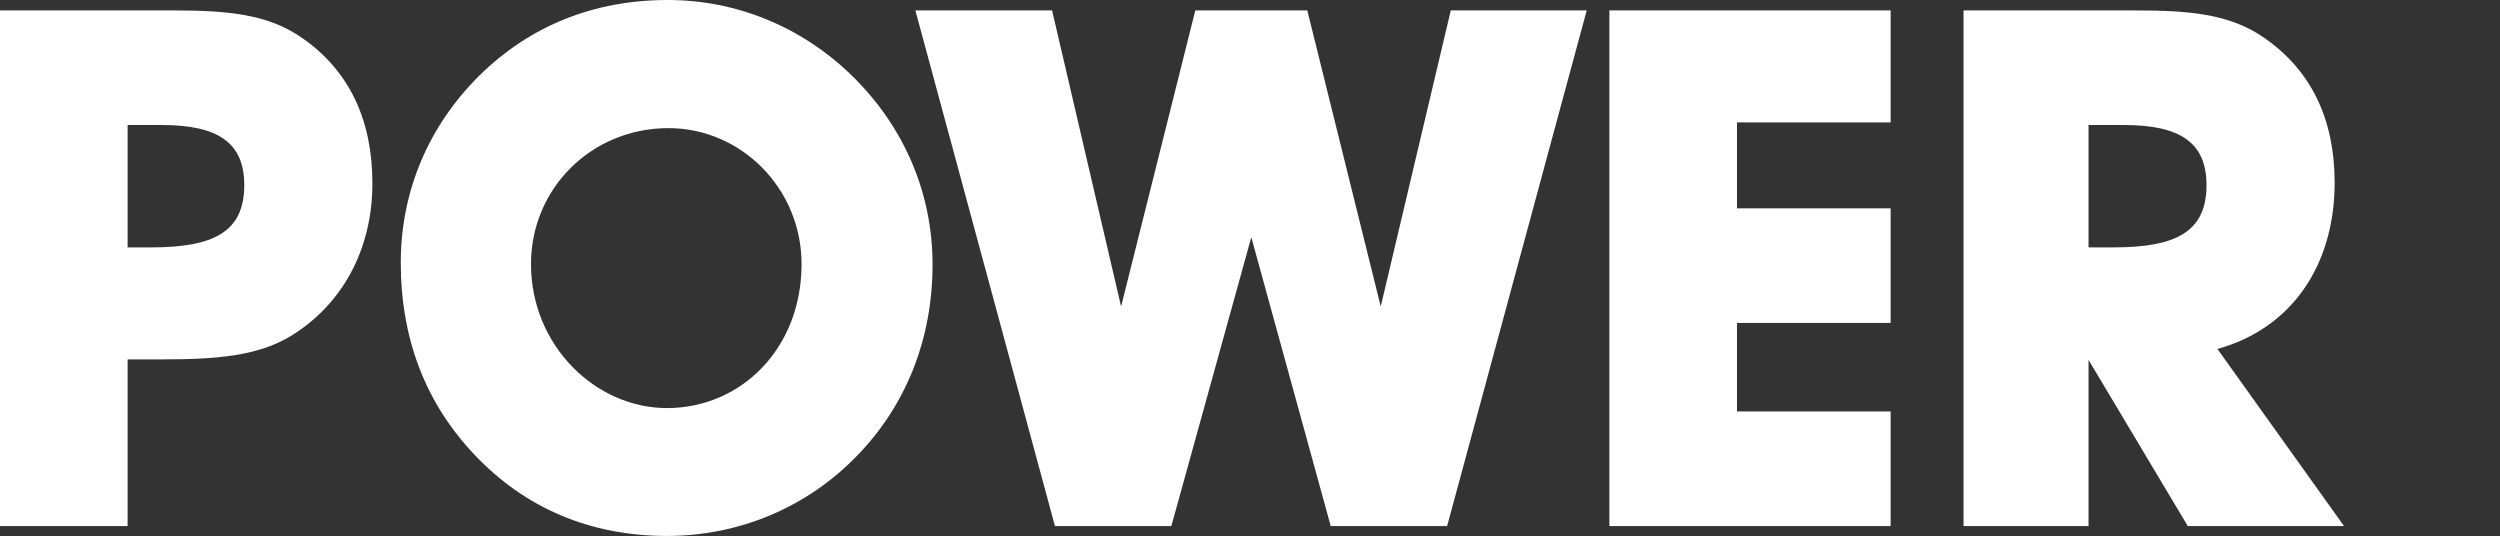 <?xml version="1.0" encoding="utf-8"?>
<!-- Generator: Adobe Illustrator 19.0.0, SVG Export Plug-In . SVG Version: 6.00 Build 0)  -->
<svg version="1.1" id="Layer_1" xmlns="http://www.w3.org/2000/svg" xmlns:xlink="http://www.w3.org/1999/xlink" x="0px" y="0px"
	 viewBox="0 0 960 206" style="enable-background:new 0 0 960 206;" xml:space="preserve">
<rect x="0" y="0" width="960" height="206" fill="#333333" stroke="none"/>
<style type="text/css">
	.st0{fill:#FFFFFF;}
</style>
<path id="XMLID_1_" class="st0" d="M116.2,14.7C102.8,5.2,86.8,4,65.9,4H0v198h49v-64h13.5c20.7,0,36.3-1.3,48.9-8.8
	c19.8-12,31.6-33.1,31.6-58.8C143,45.6,133.8,27,116.2,14.7z M58.1,95H49V48h13c21.5,0,31.8,6.6,31.8,23.1C93.8,89,82.1,95,58.1,95z
	 M256.4,0c-28.2,0-52.8,9.8-72.3,29c-19.5,19.3-30.2,44.4-30.2,71.8c0,29.3,9.5,53.9,28.2,73.7c19.5,20.7,44.7,31.3,74,31.3
	c27.6,0,53.9-10.9,73.2-31c18.7-19.3,28.8-44.7,28.8-73.2c0-27.1-10.6-52.5-30.7-72.3C308,10.3,282.9,0,256.4,0z M256.1,156.7
	c-27.4,0-52.2-24-52.2-55.3c0-29,23.2-52.2,52.8-52.2c27.9,0,51.1,23.2,51.1,52.2C307.8,133.8,284.6,156.7,256.1,156.7z M557.1,4
	h52.2l-53.6,198H511L480.5,91.1L449.8,202h-44.7L351.5,4H404l26.5,113.7L459,4h43l28.2,113.7L557.1,4z M618,4h108v43h-59v33h59v44
	h-59v34h59v44H618V4z M851.5,134c28.2-7.8,45-31.8,45-63.9c0-24.6-9.2-43.1-26.8-55.4C856.3,5.2,840.4,4,819.4,4H754v198h48v-63.8
	l38.1,63.8h60L851.5,134z M811.6,95H802V48h13.5c21.5,0,31.8,6.6,31.8,23.1C847.3,89,835.6,95,811.6,95z"/>
</svg>
